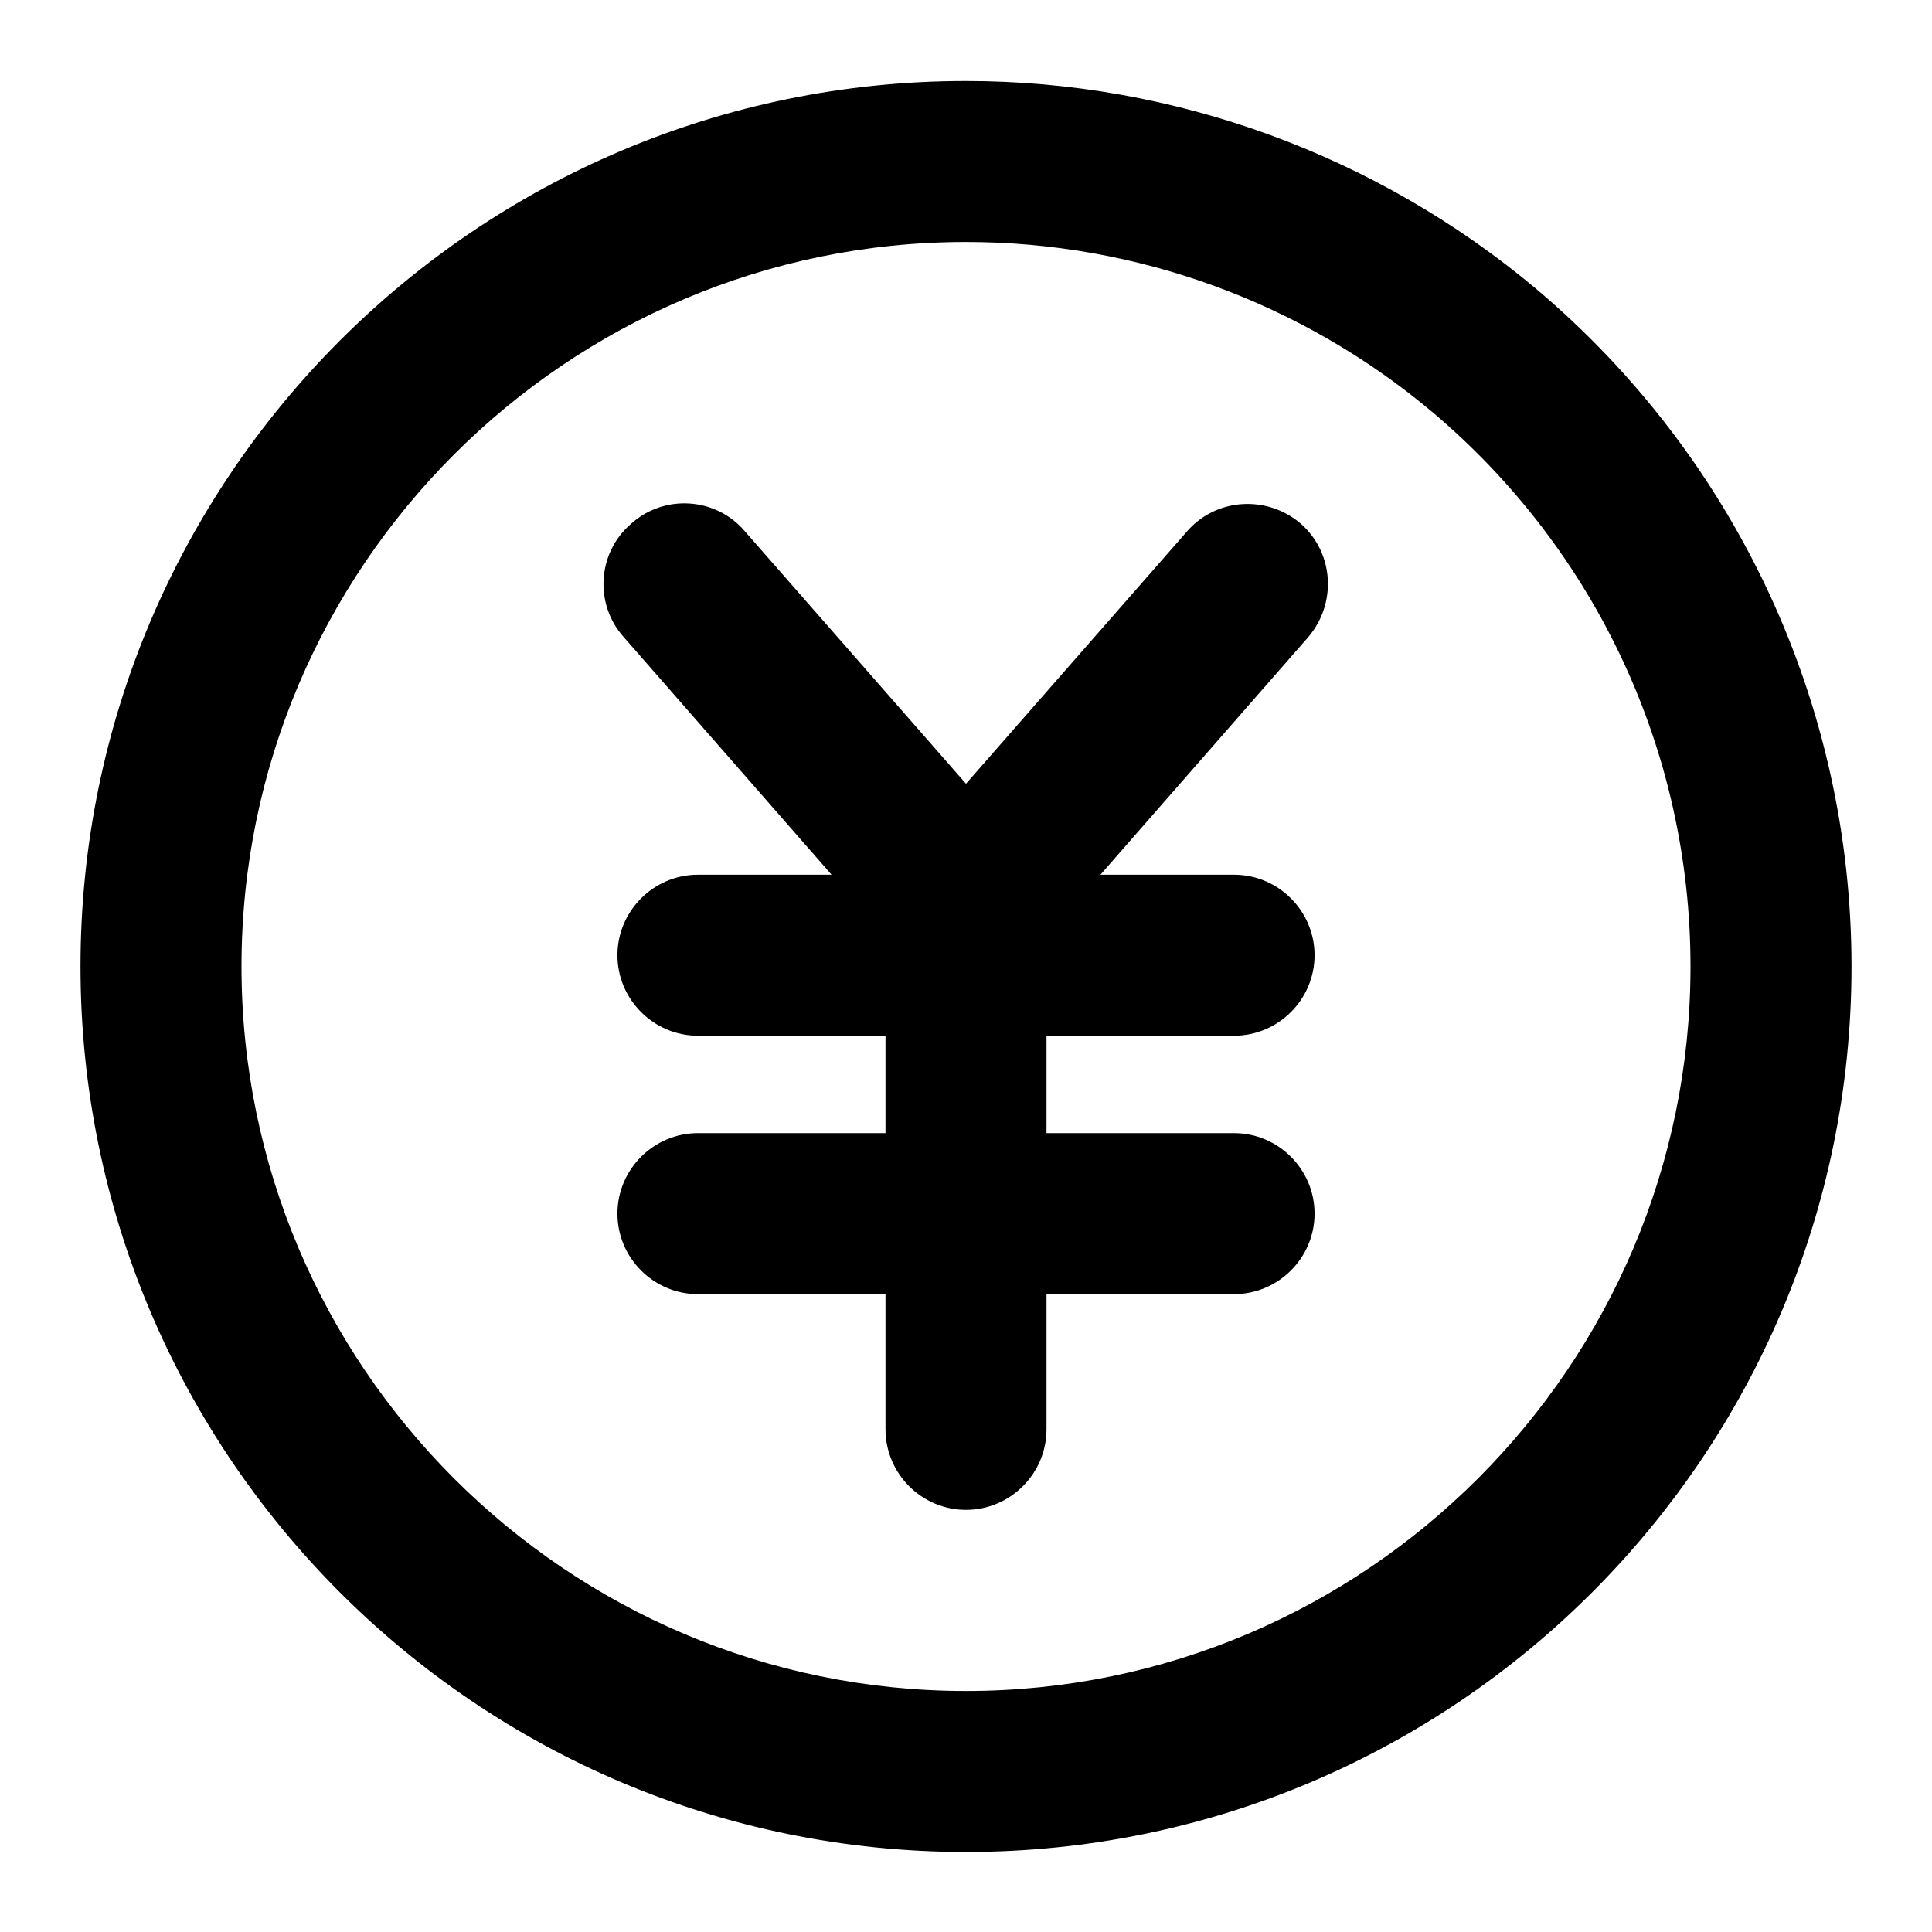 <svg width="24" height="24" viewBox="0 0 24 24" fill="none" xmlns="http://www.w3.org/2000/svg">
<path d="M19.08 3.586C17.1 1.926 14.59 1.006 12 1.006C5.93 1.006 1 5.936 1 12.006C1 18.076 5.93 23.006 12 23.006C18.07 23.006 23 18.076 23 12.006C23 8.756 21.57 5.686 19.08 3.586ZM12 21.006C7.04 21.006 3 16.966 3 12.006C3 7.046 7.04 3.006 12 3.006C14.12 3.006 16.17 3.756 17.79 5.116C19.83 6.836 21 9.346 21 12.006C21 16.966 16.96 21.006 12 21.006ZM16.16 6.506C15.74 6.146 15.11 6.186 14.75 6.596L12 9.736L9.25 6.596C8.89 6.176 8.25 6.136 7.84 6.506C7.42 6.866 7.38 7.506 7.75 7.916L10.33 10.866H8.67C8.12 10.866 7.67 11.316 7.67 11.866C7.67 12.416 8.12 12.866 8.67 12.866H11V14.076H8.67C8.12 14.076 7.67 14.526 7.67 15.076C7.67 15.626 8.12 16.076 8.67 16.076H11V17.756C11 18.306 11.45 18.756 12 18.756C12.55 18.756 13 18.306 13 17.756V16.076H15.33C15.88 16.076 16.33 15.626 16.33 15.076C16.33 14.526 15.88 14.076 15.33 14.076H13V12.866H15.33C15.88 12.866 16.33 12.416 16.33 11.866C16.33 11.316 15.88 10.866 15.33 10.866H13.67L16.25 7.916C16.61 7.496 16.57 6.866 16.16 6.506Z" fill="currentColor"/>
</svg>
